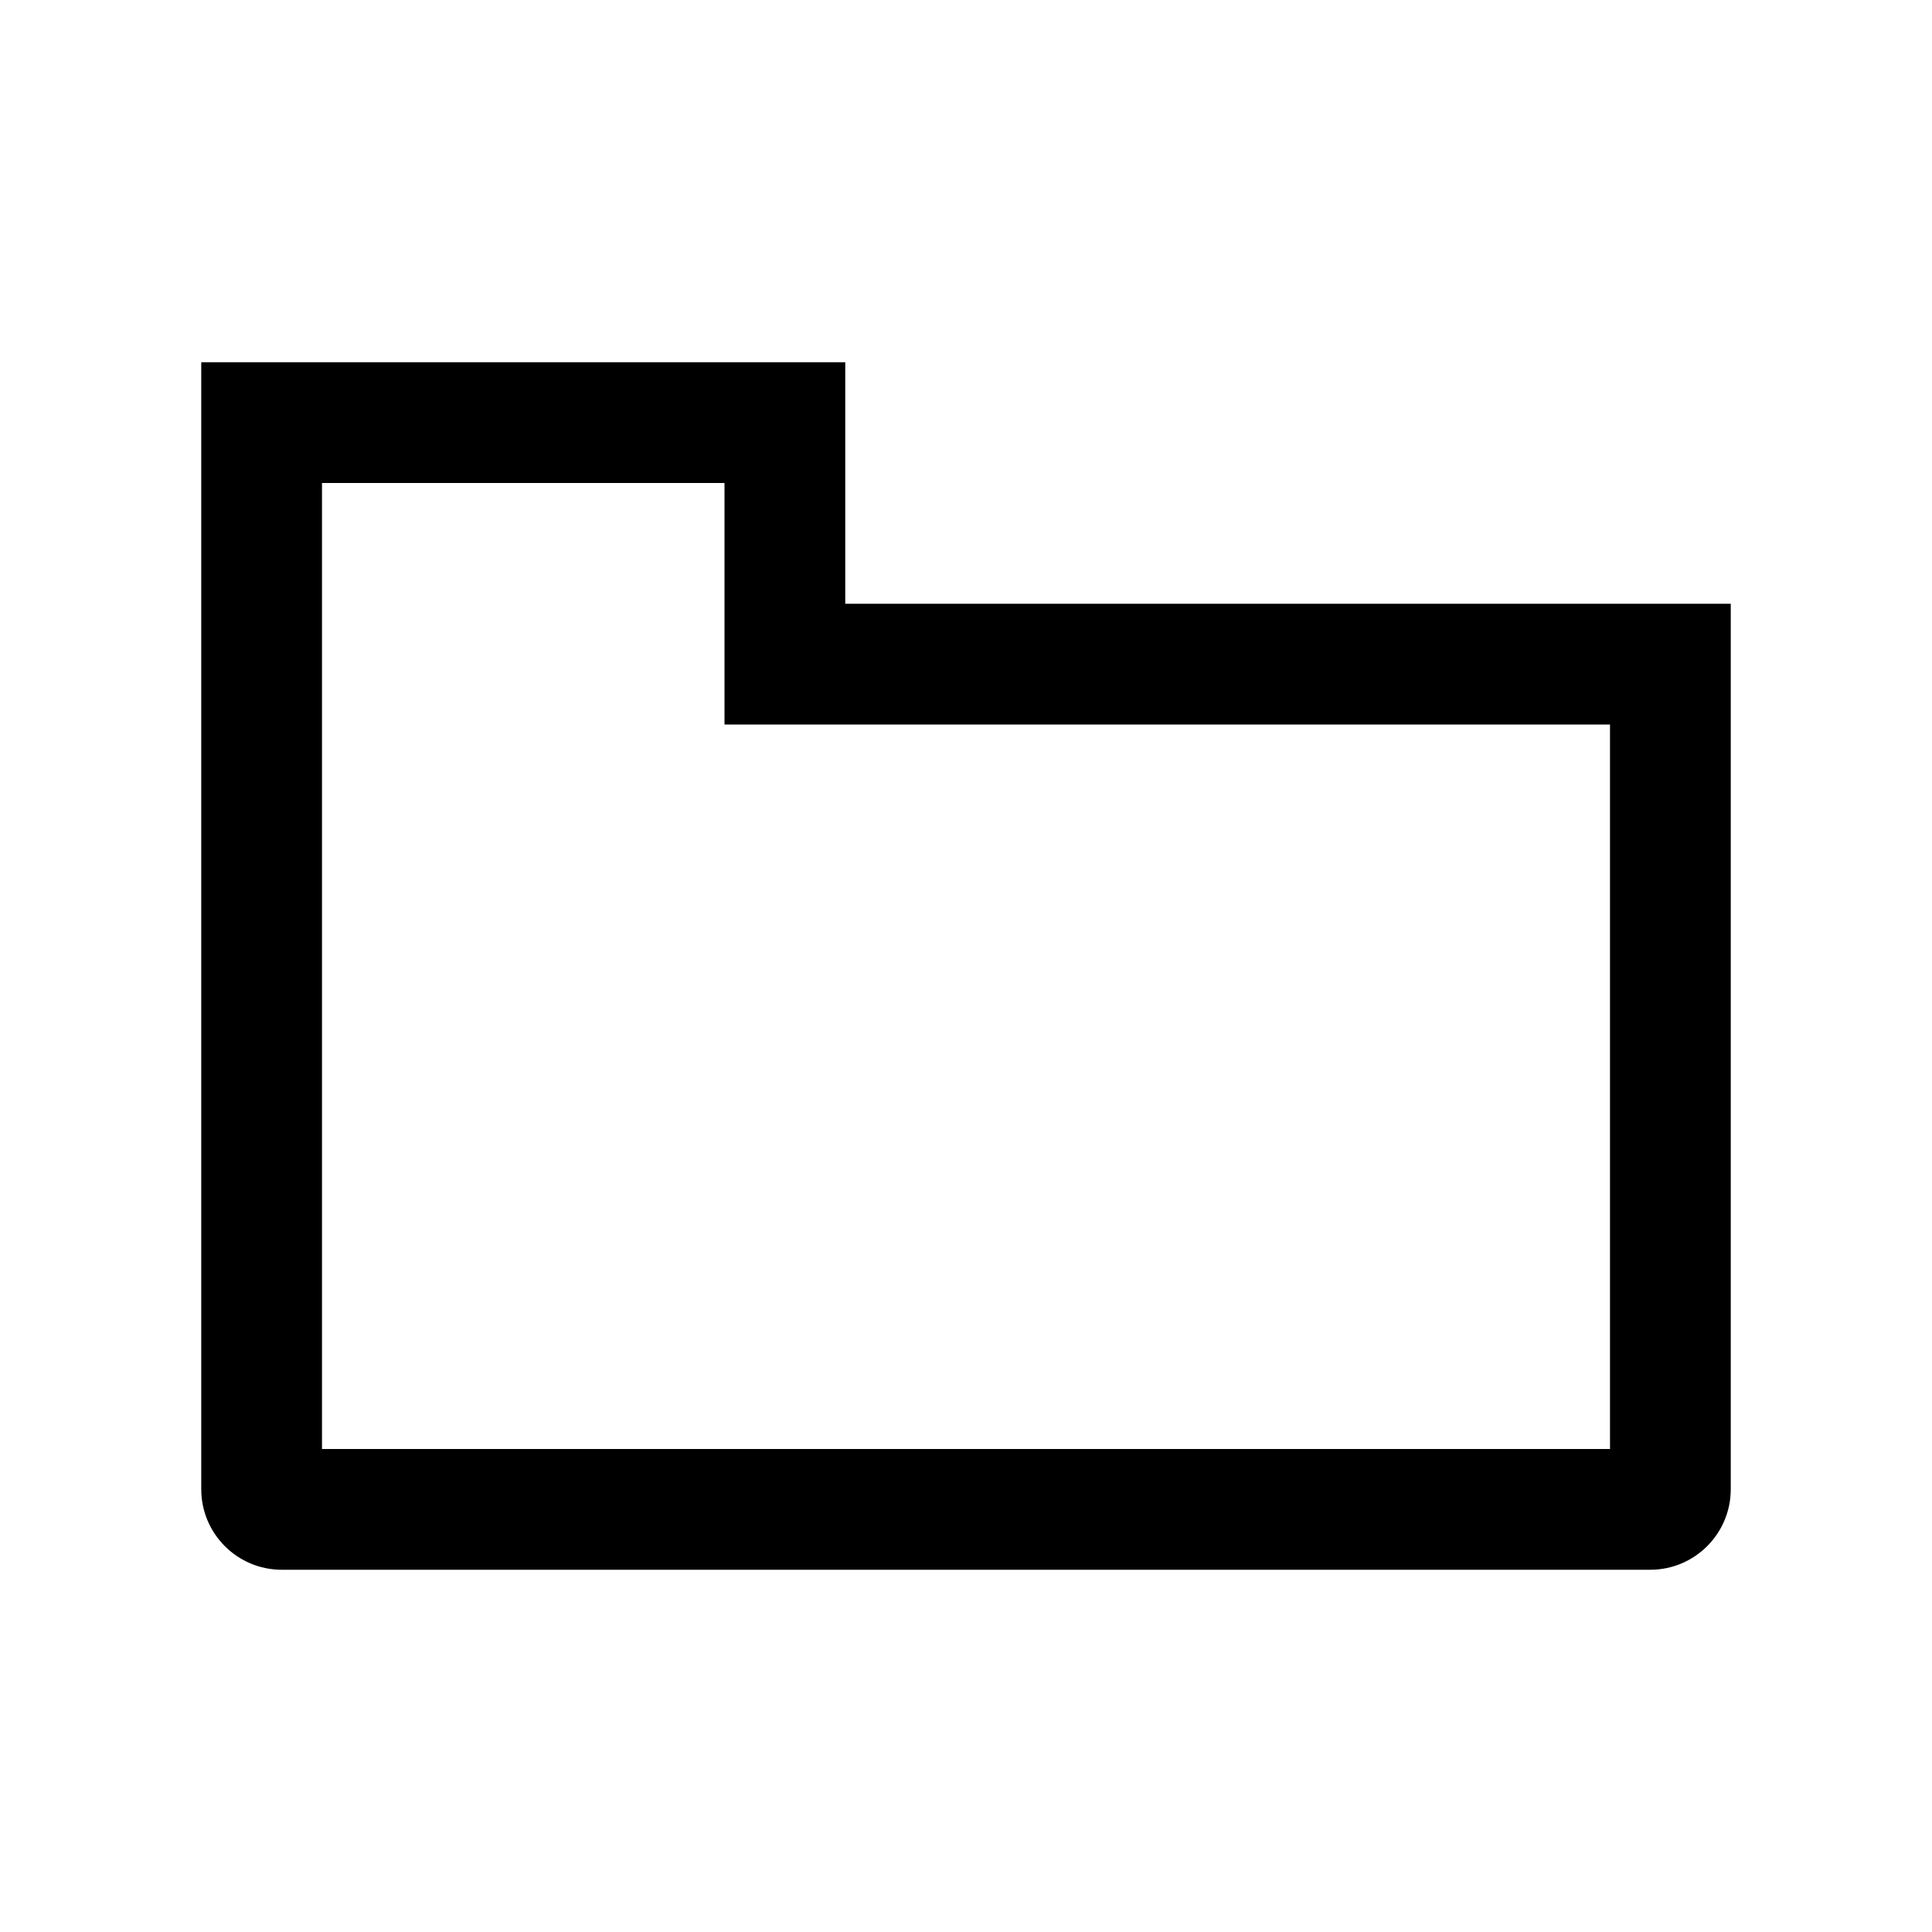 <?xml version="1.0" standalone="no"?>
<!DOCTYPE svg PUBLIC "-//W3C//DTD SVG 1.1//EN" "http://www.w3.org/Graphics/SVG/1.1/DTD/svg11.dtd">
<svg width="100%" height="100%" viewBox="0 0 24 24" version="1.1" xmlns="http://www.w3.org/2000/svg" xmlns:xlink="http://www.w3.org/1999/xlink" xml:space="preserve" style="fill-rule:evenodd;clip-rule:evenodd;stroke-linejoin:round;stroke-miterlimit:1.414;">
    <path d="M10.5,4.5l-8,0l0,14c0,0.552 0.448,1 1,1l17,0c0.552,0 1,-0.448 1,-1l0,-11l-11,0l0,-3ZM9,6l0,3l11,0l0,9l-16,0l0,-12l5,0" style="fill:black;fill-rule:nonzero;"/>
</svg>
